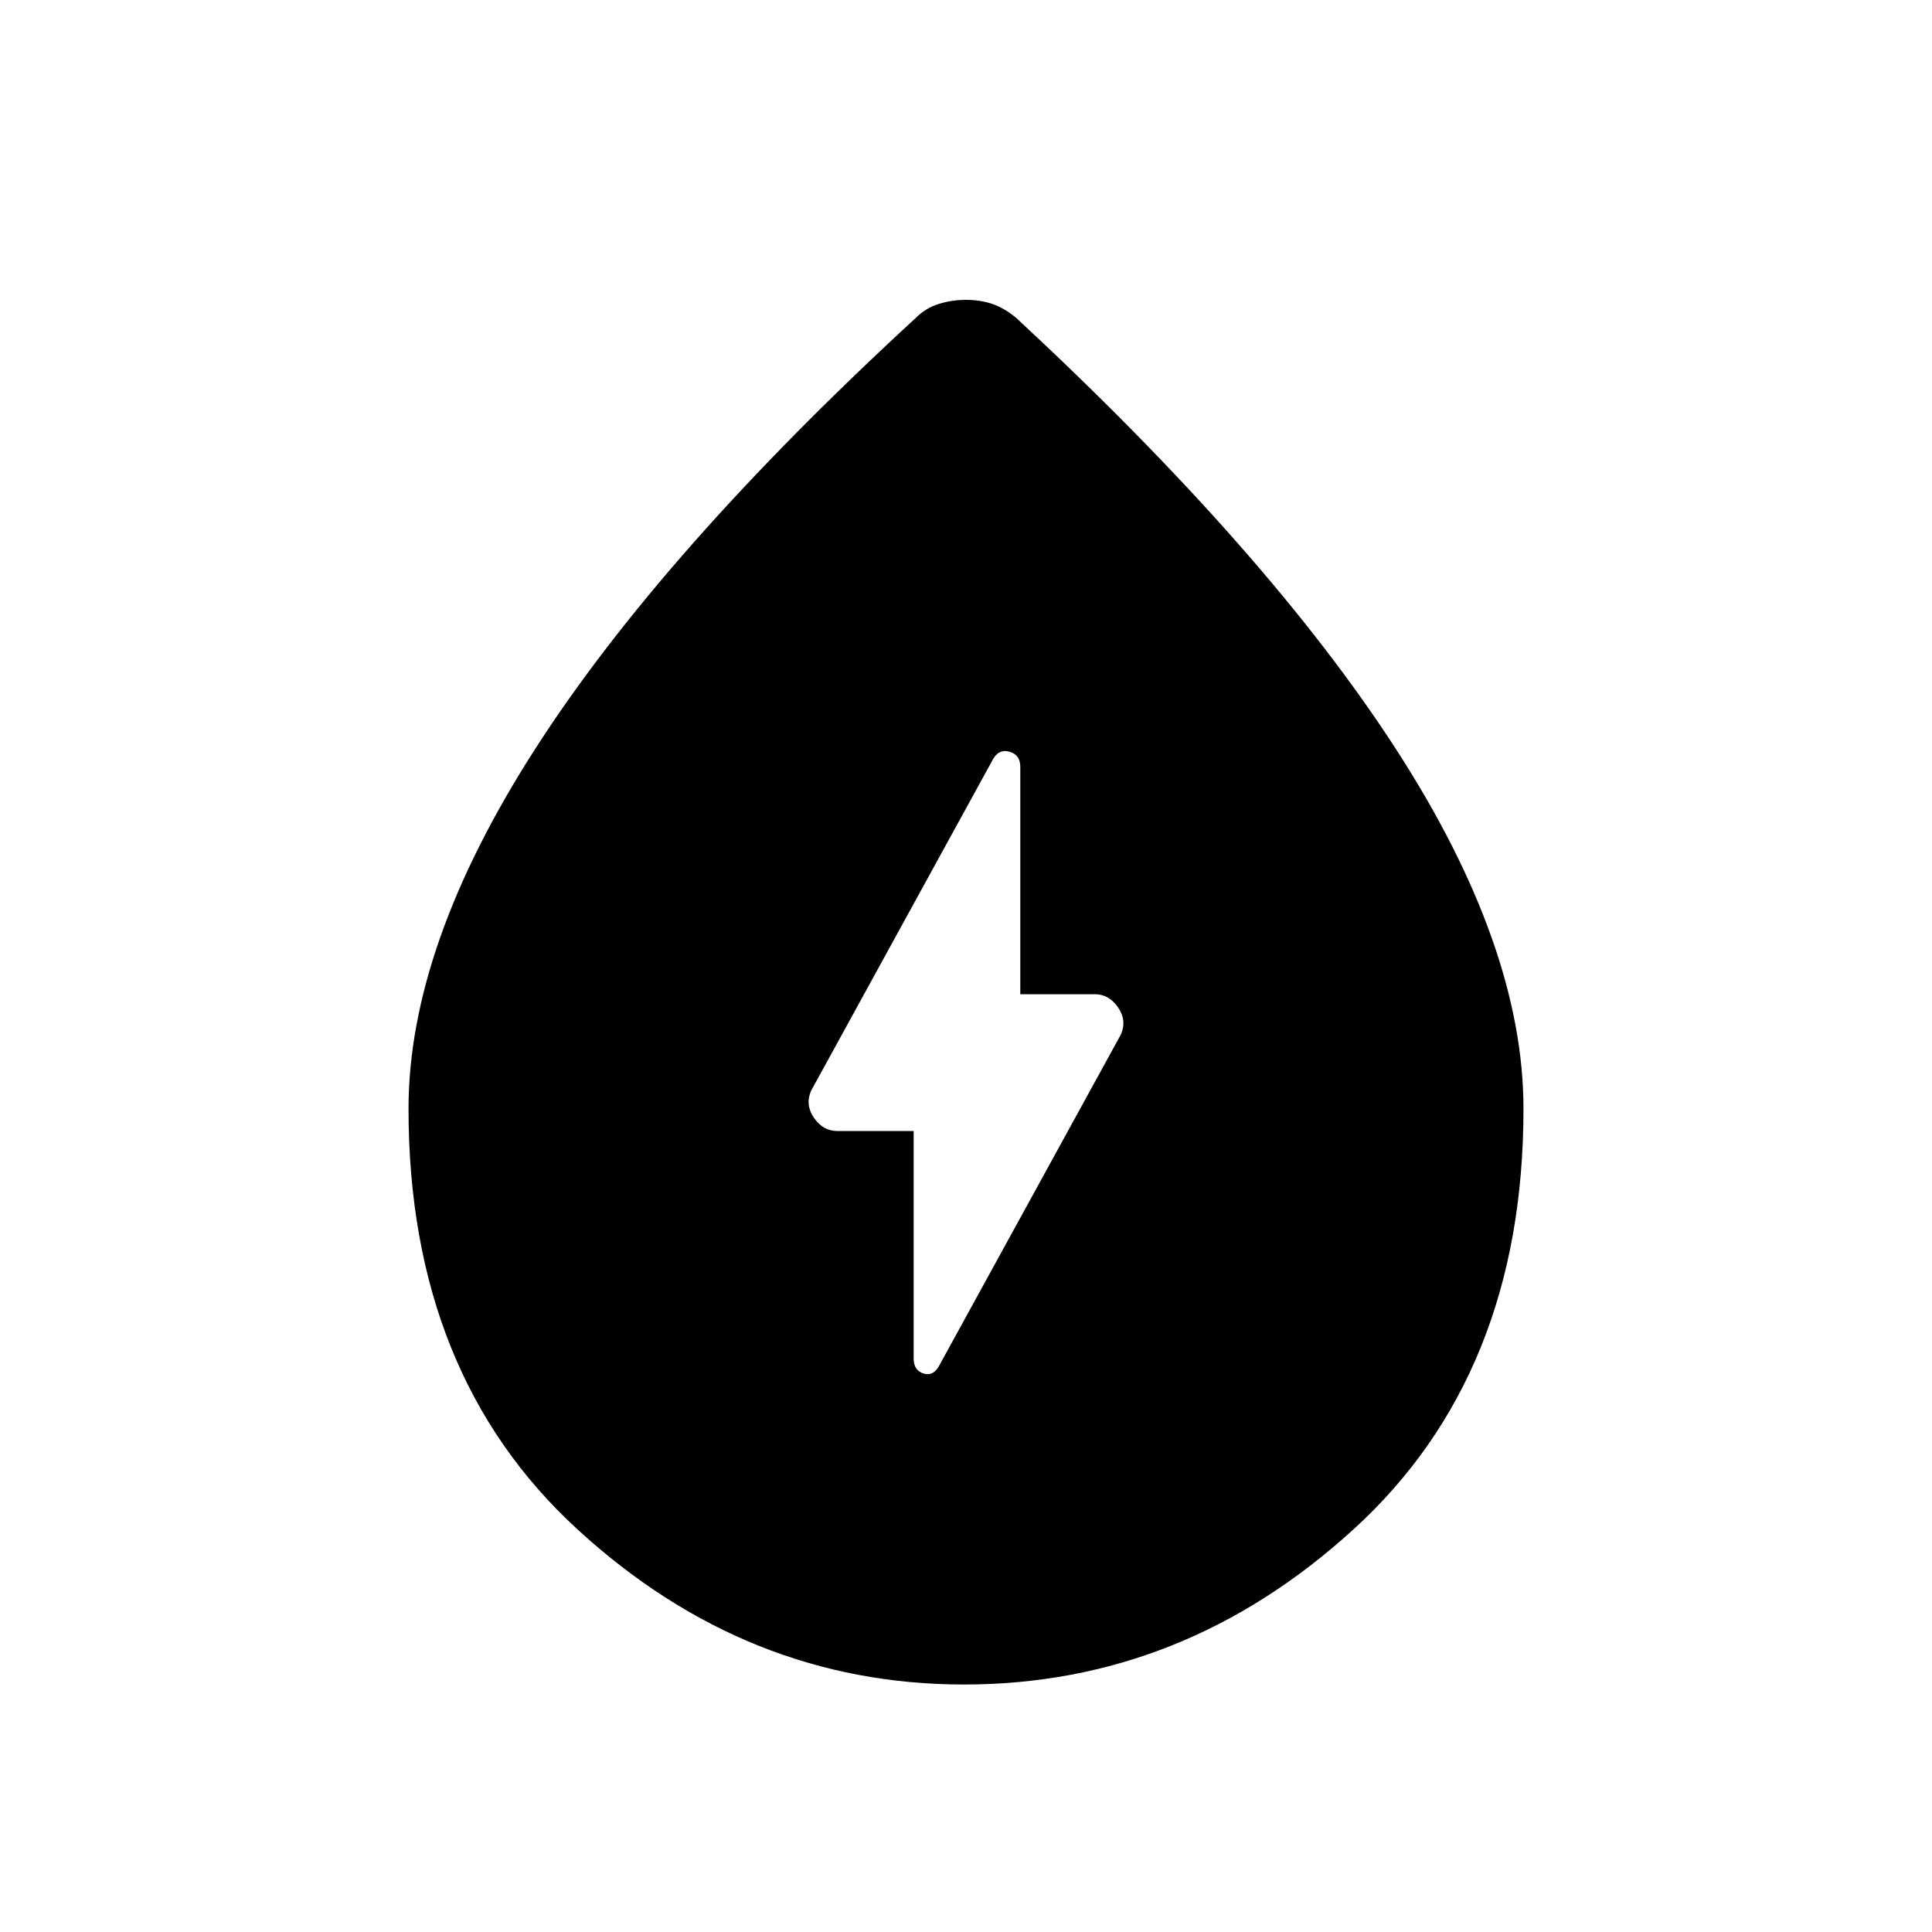 <svg xmlns="http://www.w3.org/2000/svg" height="20" width="20"><path d="M9.458 11.708v2.354q0 .126.104.157.105.031.167-.094l1.875-3.417q.063-.146-.031-.281-.094-.135-.24-.135h-.771V7.938q0-.126-.114-.157-.115-.031-.177.094l-1.875 3.417q-.063.146.031.281.094.135.24.135Zm.521 5.73q-2.25 0-4-1.605-1.75-1.604-1.75-4.354 0-1.687 1.313-3.729 1.312-2.042 3.937-4.458.104-.104.24-.146.135-.042.281-.042.146 0 .271.042.125.042.25.146 2.604 2.416 3.927 4.458 1.323 2.042 1.323 3.729 0 2.75-1.761 4.354-1.76 1.605-4.031 1.605Z"/></svg>